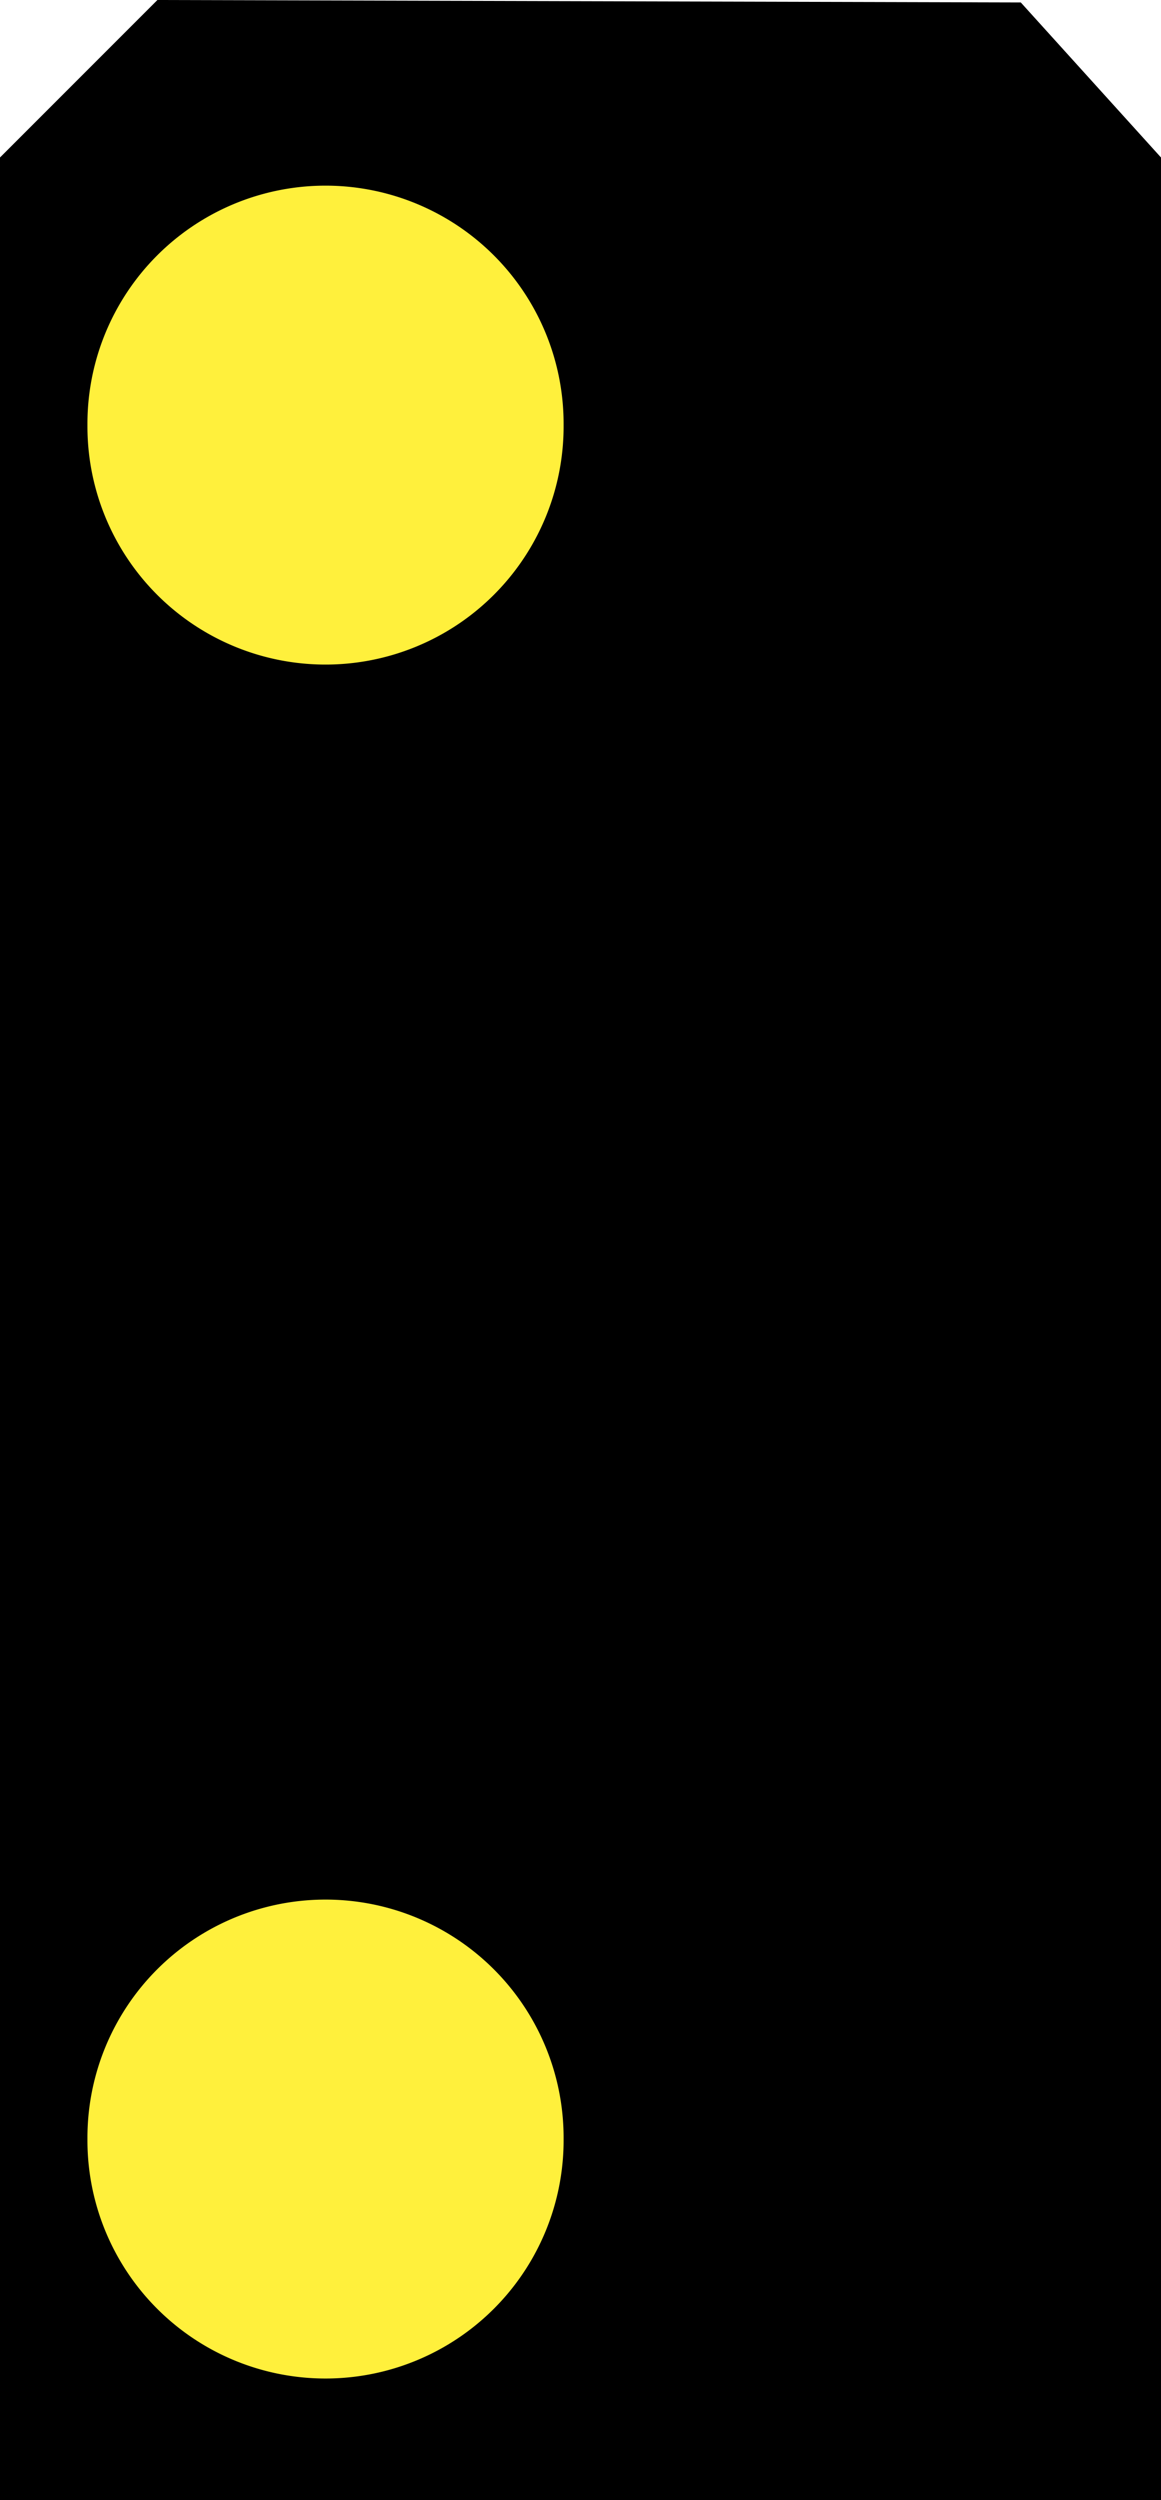 <?xml version="1.0" encoding="UTF-8" standalone="no"?>
<!-- Created with Inkscape (http://www.inkscape.org/) -->

<svg
   xmlns:dc="http://purl.org/dc/elements/1.1/"
   xmlns:cc="http://creativecommons.org/ns#"
   xmlns:rdf="http://www.w3.org/1999/02/22-rdf-syntax-ns#"
   xmlns:svg="http://www.w3.org/2000/svg"
   xmlns="http://www.w3.org/2000/svg"
   version="1.1"
   width="301.164"
   height="648.269"
   id="svg3045">
  <defs
     id="defs3049">
    <filter
       color-interpolation-filters="sRGB"
       id="filter3005">
      <feGaussianBlur
         id="feGaussianBlur3007"
         stdDeviation="3" />
    </filter>
    <filter
       color-interpolation-filters="sRGB"
       id="filter3042">
      <feGaussianBlur
         id="feGaussianBlur3044"
         stdDeviation="3" />
    </filter>
    <filter
       color-interpolation-filters="sRGB"
       id="filter3016">
      <feGaussianBlur
         stdDeviation="3"
         id="feGaussianBlur3018" />
    </filter>
  </defs>
  <g
     transform="translate(0,-1653.011)"
     id="layer1">
    <path
       d="m 0,1693.847 40.836,-40.836 223.959,0.638 36.369,40.198 0,607.433 -301.164,0 z"
       id="rect2982"
       style="fill:#000000;fill-opacity:1;stroke:none" />
  </g>
  <g
     transform="translate(-124.192,-1653.011)"
     id="layer3"
     style="fill:#fff03c;fill-opacity:1;display:inline">
    <path
       d="m 2705.053,894.298 a 34.992,34.992 0 1 1 -69.983,0 34.992,34.992 0 1 1 69.983,0 z"
       transform="matrix(1.765,0,0,1.765,-4504.026,184.802)"
       id="path3756"
       style="fill:#fff03c;fill-opacity:1;stroke:none;display:inline;filter:url(#filter3042)" />
  </g>
  <path
     d="m 2705.053,894.298 a 34.992,34.992 0 1 1 -69.983,0 34.992,34.992 0 1 1 69.983,0 z"
     transform="matrix(1.765,0,0,1.765,-4628.218,-1023.801)"
     id="path3797"
     style="fill:#fff03c;fill-opacity:1;stroke:none;display:inline;filter:url(#filter3016)" />
</svg>
